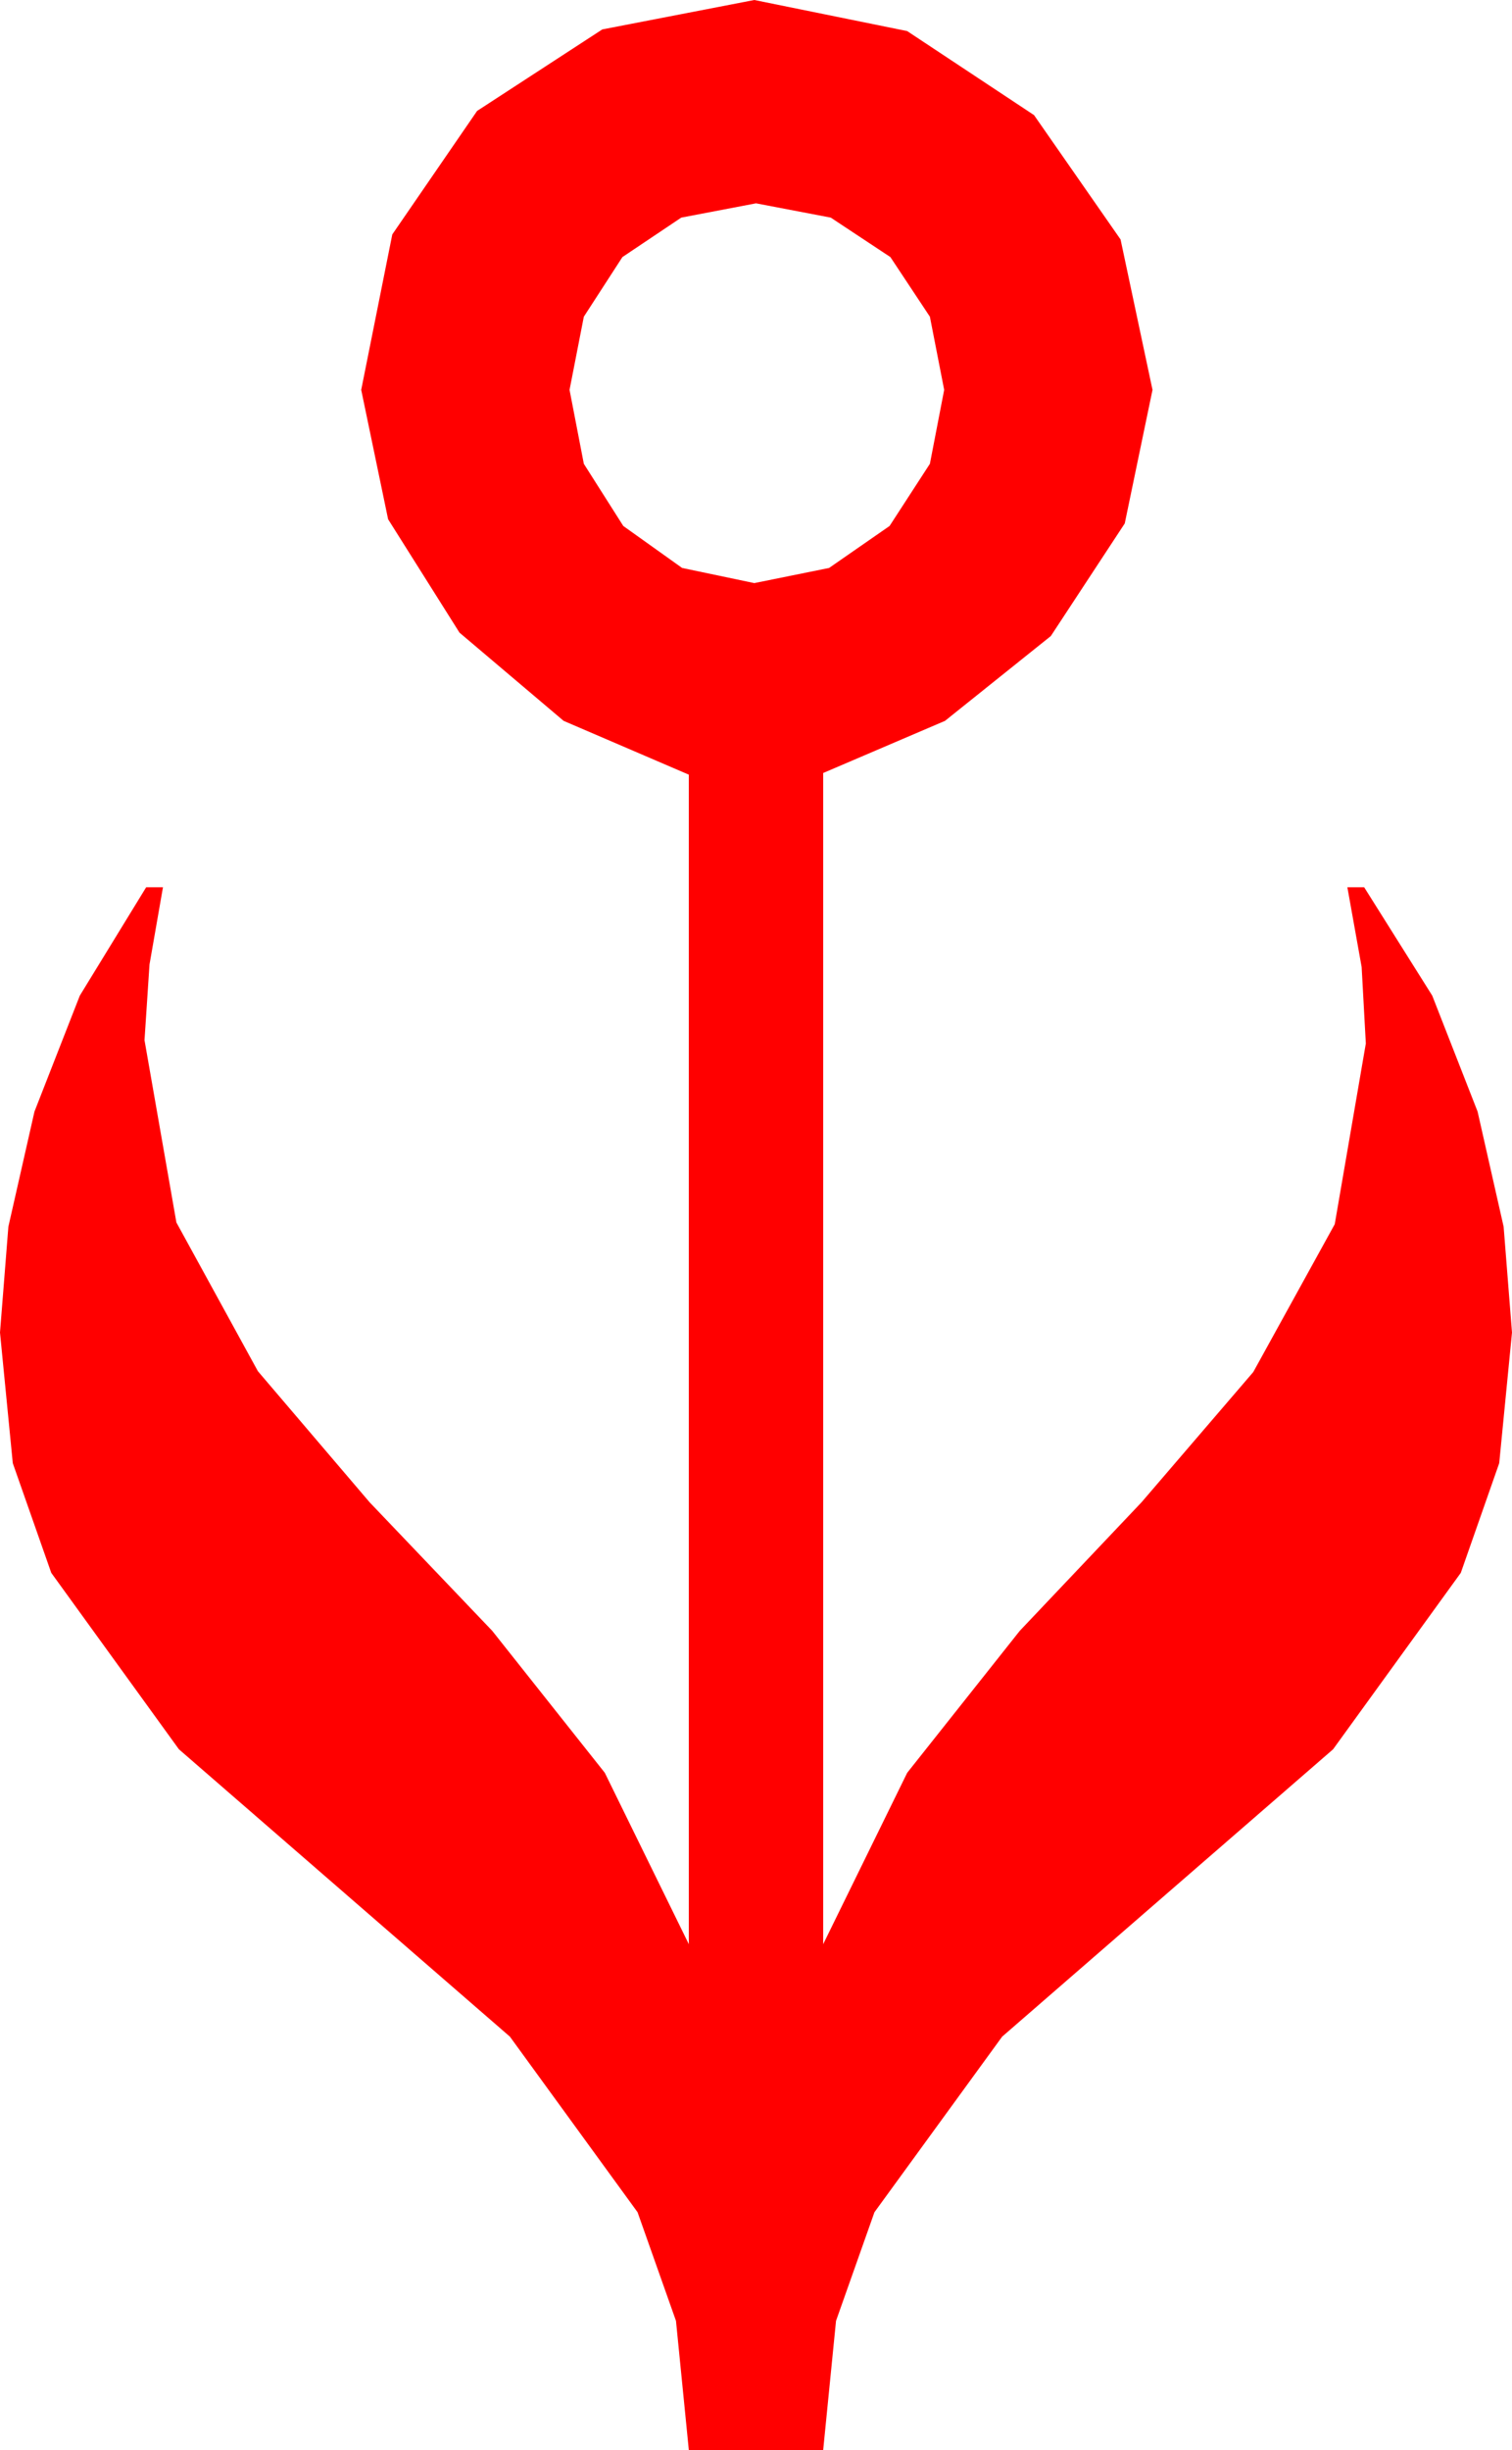<?xml version="1.0" encoding="utf-8"?>
<!DOCTYPE svg PUBLIC "-//W3C//DTD SVG 1.1//EN" "http://www.w3.org/Graphics/SVG/1.1/DTD/svg11.dtd">
<svg width="26.367" height="42.715" xmlns="http://www.w3.org/2000/svg" xmlns:xlink="http://www.w3.org/1999/xlink" xmlns:xml="http://www.w3.org/XML/1998/namespace" version="1.1">
  <g>
    <g>
      <path style="fill:#FF0000;fill-opacity:1" d="M13.184,3.545L11.88,3.794 10.854,4.482 10.181,5.522 9.932,6.797 10.181,8.086 10.869,9.17 11.895,9.902 13.154,10.166 14.458,9.902 15.513,9.17 16.216,8.086 16.465,6.797 16.216,5.522 15.527,4.482 14.487,3.794 13.184,3.545z M13.154,0L15.82,0.542 18.032,2.007 19.541,4.175 20.098,6.797 19.614,9.126 18.325,11.089 16.479,12.568 14.355,13.477 14.355,33.896 15.82,30.908 17.783,28.433 19.907,26.191 21.855,23.921 23.276,21.343 23.818,18.193 23.745,16.86 23.496,15.469 23.789,15.469 24.976,17.358 25.767,19.38 26.221,21.387 26.367,23.232 26.144,25.51 25.474,27.422 23.247,30.498 20.361,33.003 17.476,35.508 15.249,38.569 14.579,40.463 14.355,42.715 12.012,42.715 11.788,40.463 11.118,38.569 8.892,35.508 6.006,33.003 3.12,30.498 0.894,27.422 0.223,25.51 0,23.232 0.146,21.387 0.601,19.38 1.392,17.358 2.549,15.469 2.842,15.469 2.607,16.816 2.52,18.135 3.076,21.313 4.497,23.906 6.445,26.191 8.584,28.433 10.547,30.908 12.012,33.896 12.012,13.506 9.829,12.568 8.013,11.03 6.768,9.053 6.299,6.797 6.841,4.087 8.32,1.934 10.503,0.513 13.154,0z" />
    </g>
  </g>
</svg>